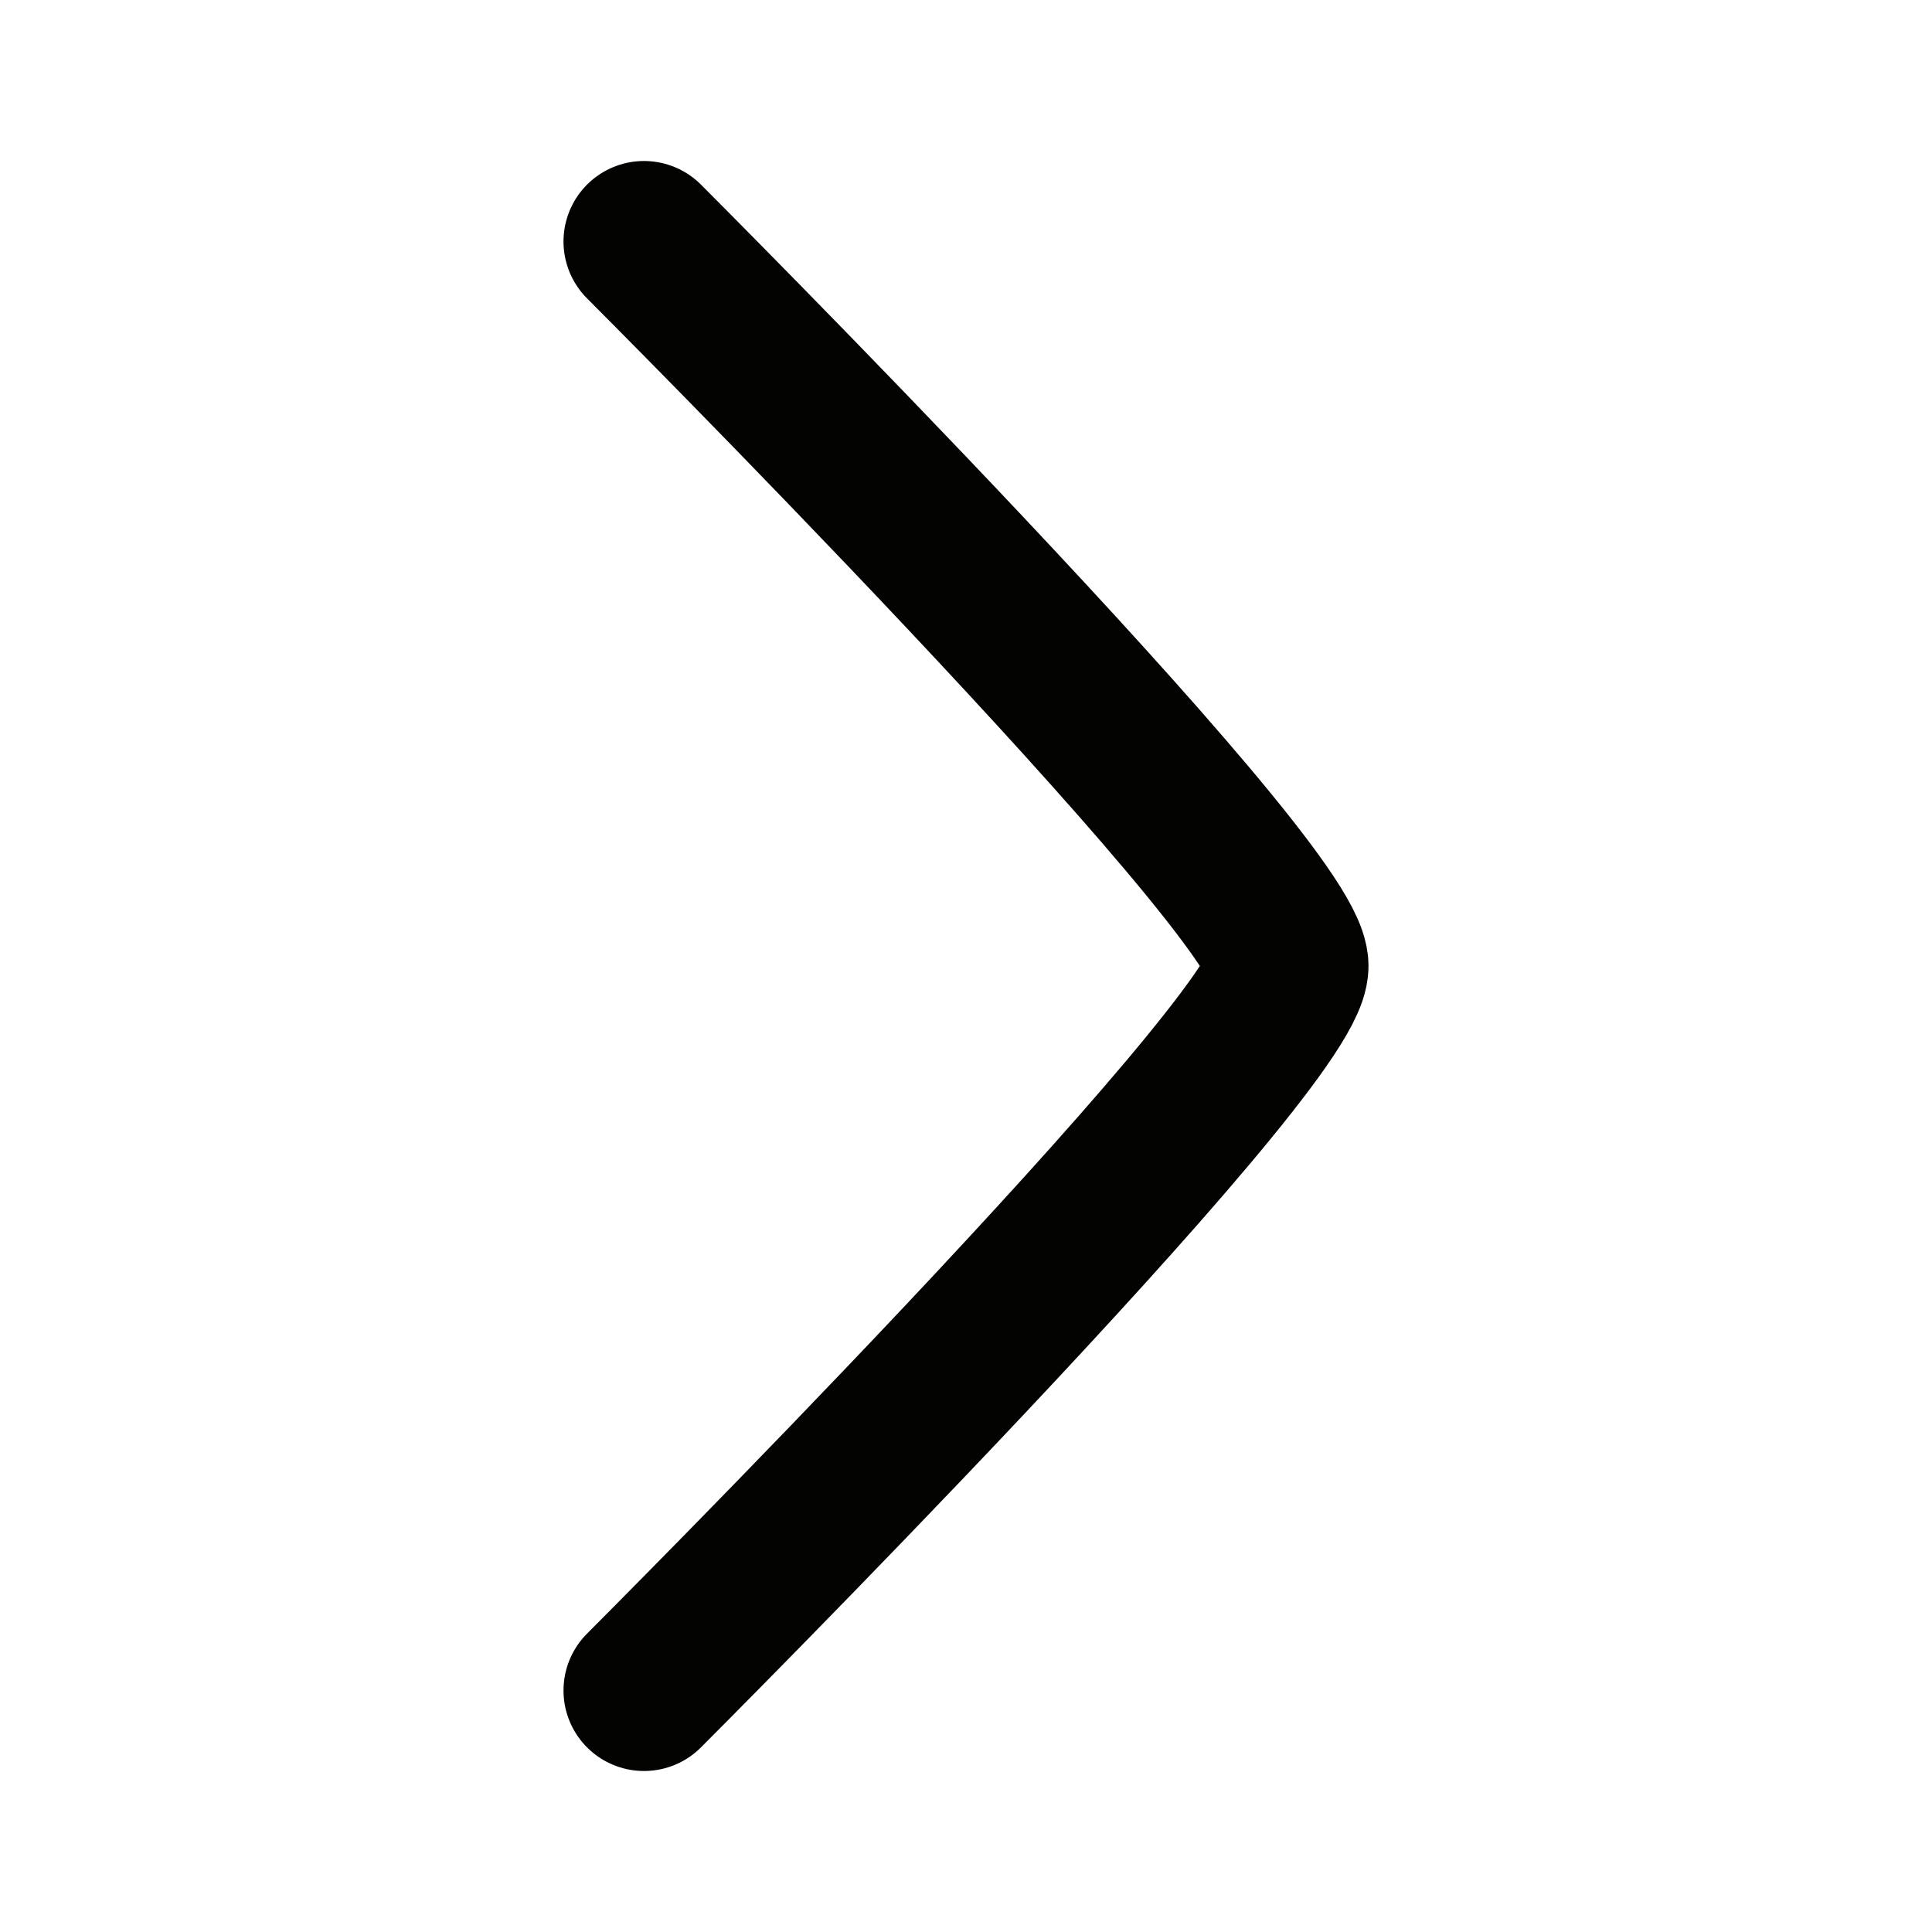<svg width="24" height="24" viewBox="0 0 24 24" fill="none" xmlns="http://www.w3.org/2000/svg">
<path d="M8 3C8 3 16 11 16 12C16 13 8 21 8 21" stroke="#030401" stroke-width="2" stroke-linecap="round" stroke-linejoin="round"/>
</svg>

